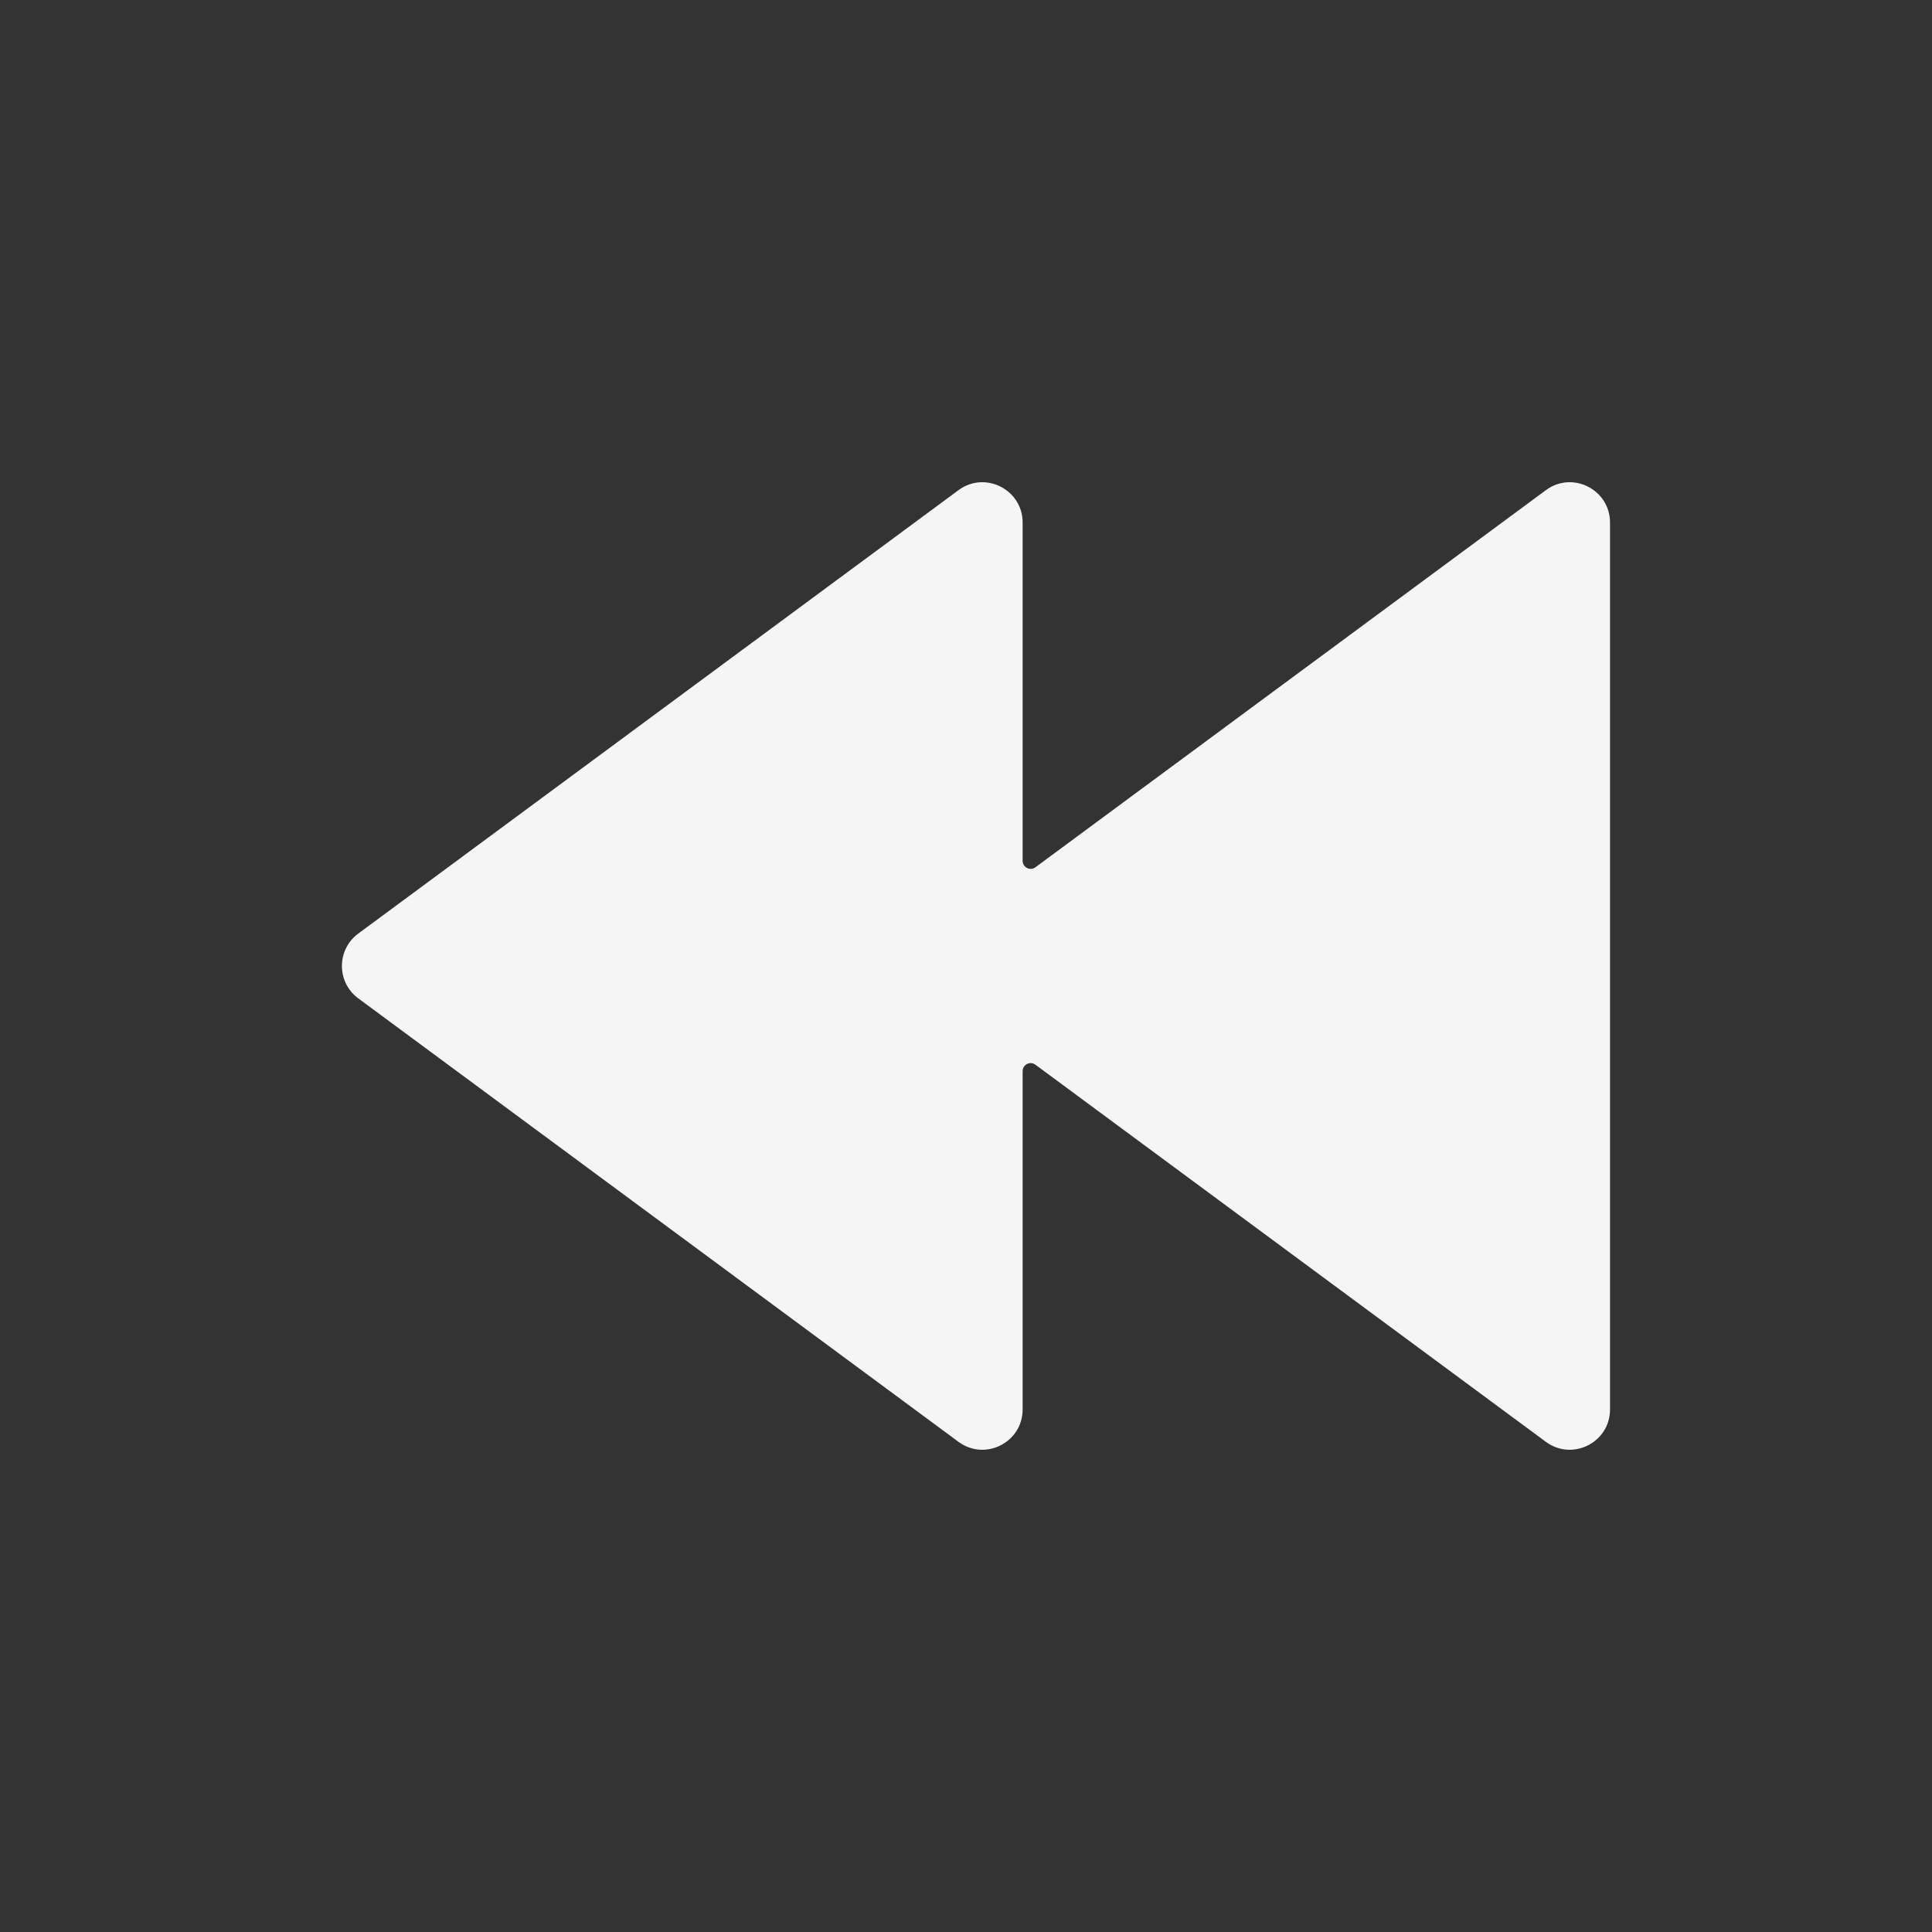 <svg width="32" height="32" viewBox="0 0 32 32" fill="none" xmlns="http://www.w3.org/2000/svg">
<rect x="0" y="0" width="32" height="32" fill="#333333" stroke="none"/>
<path d="M15.875 8.119C16.315 7.793 16.938 8.108 16.938 8.655V14.258C16.938 14.367 17.062 14.43 17.15 14.365L25.604 8.119C26.044 7.793 26.667 8.108 26.667 8.655V23.345C26.667 23.892 26.044 24.206 25.604 23.881L17.15 17.635C17.062 17.57 16.938 17.632 16.938 17.742L16.938 23.345C16.938 23.892 16.315 24.206 15.875 23.881L5.934 16.536C5.573 16.269 5.573 15.73 5.934 15.463L15.875 8.119Z" fill="#F5F5F5"/>
</svg>
